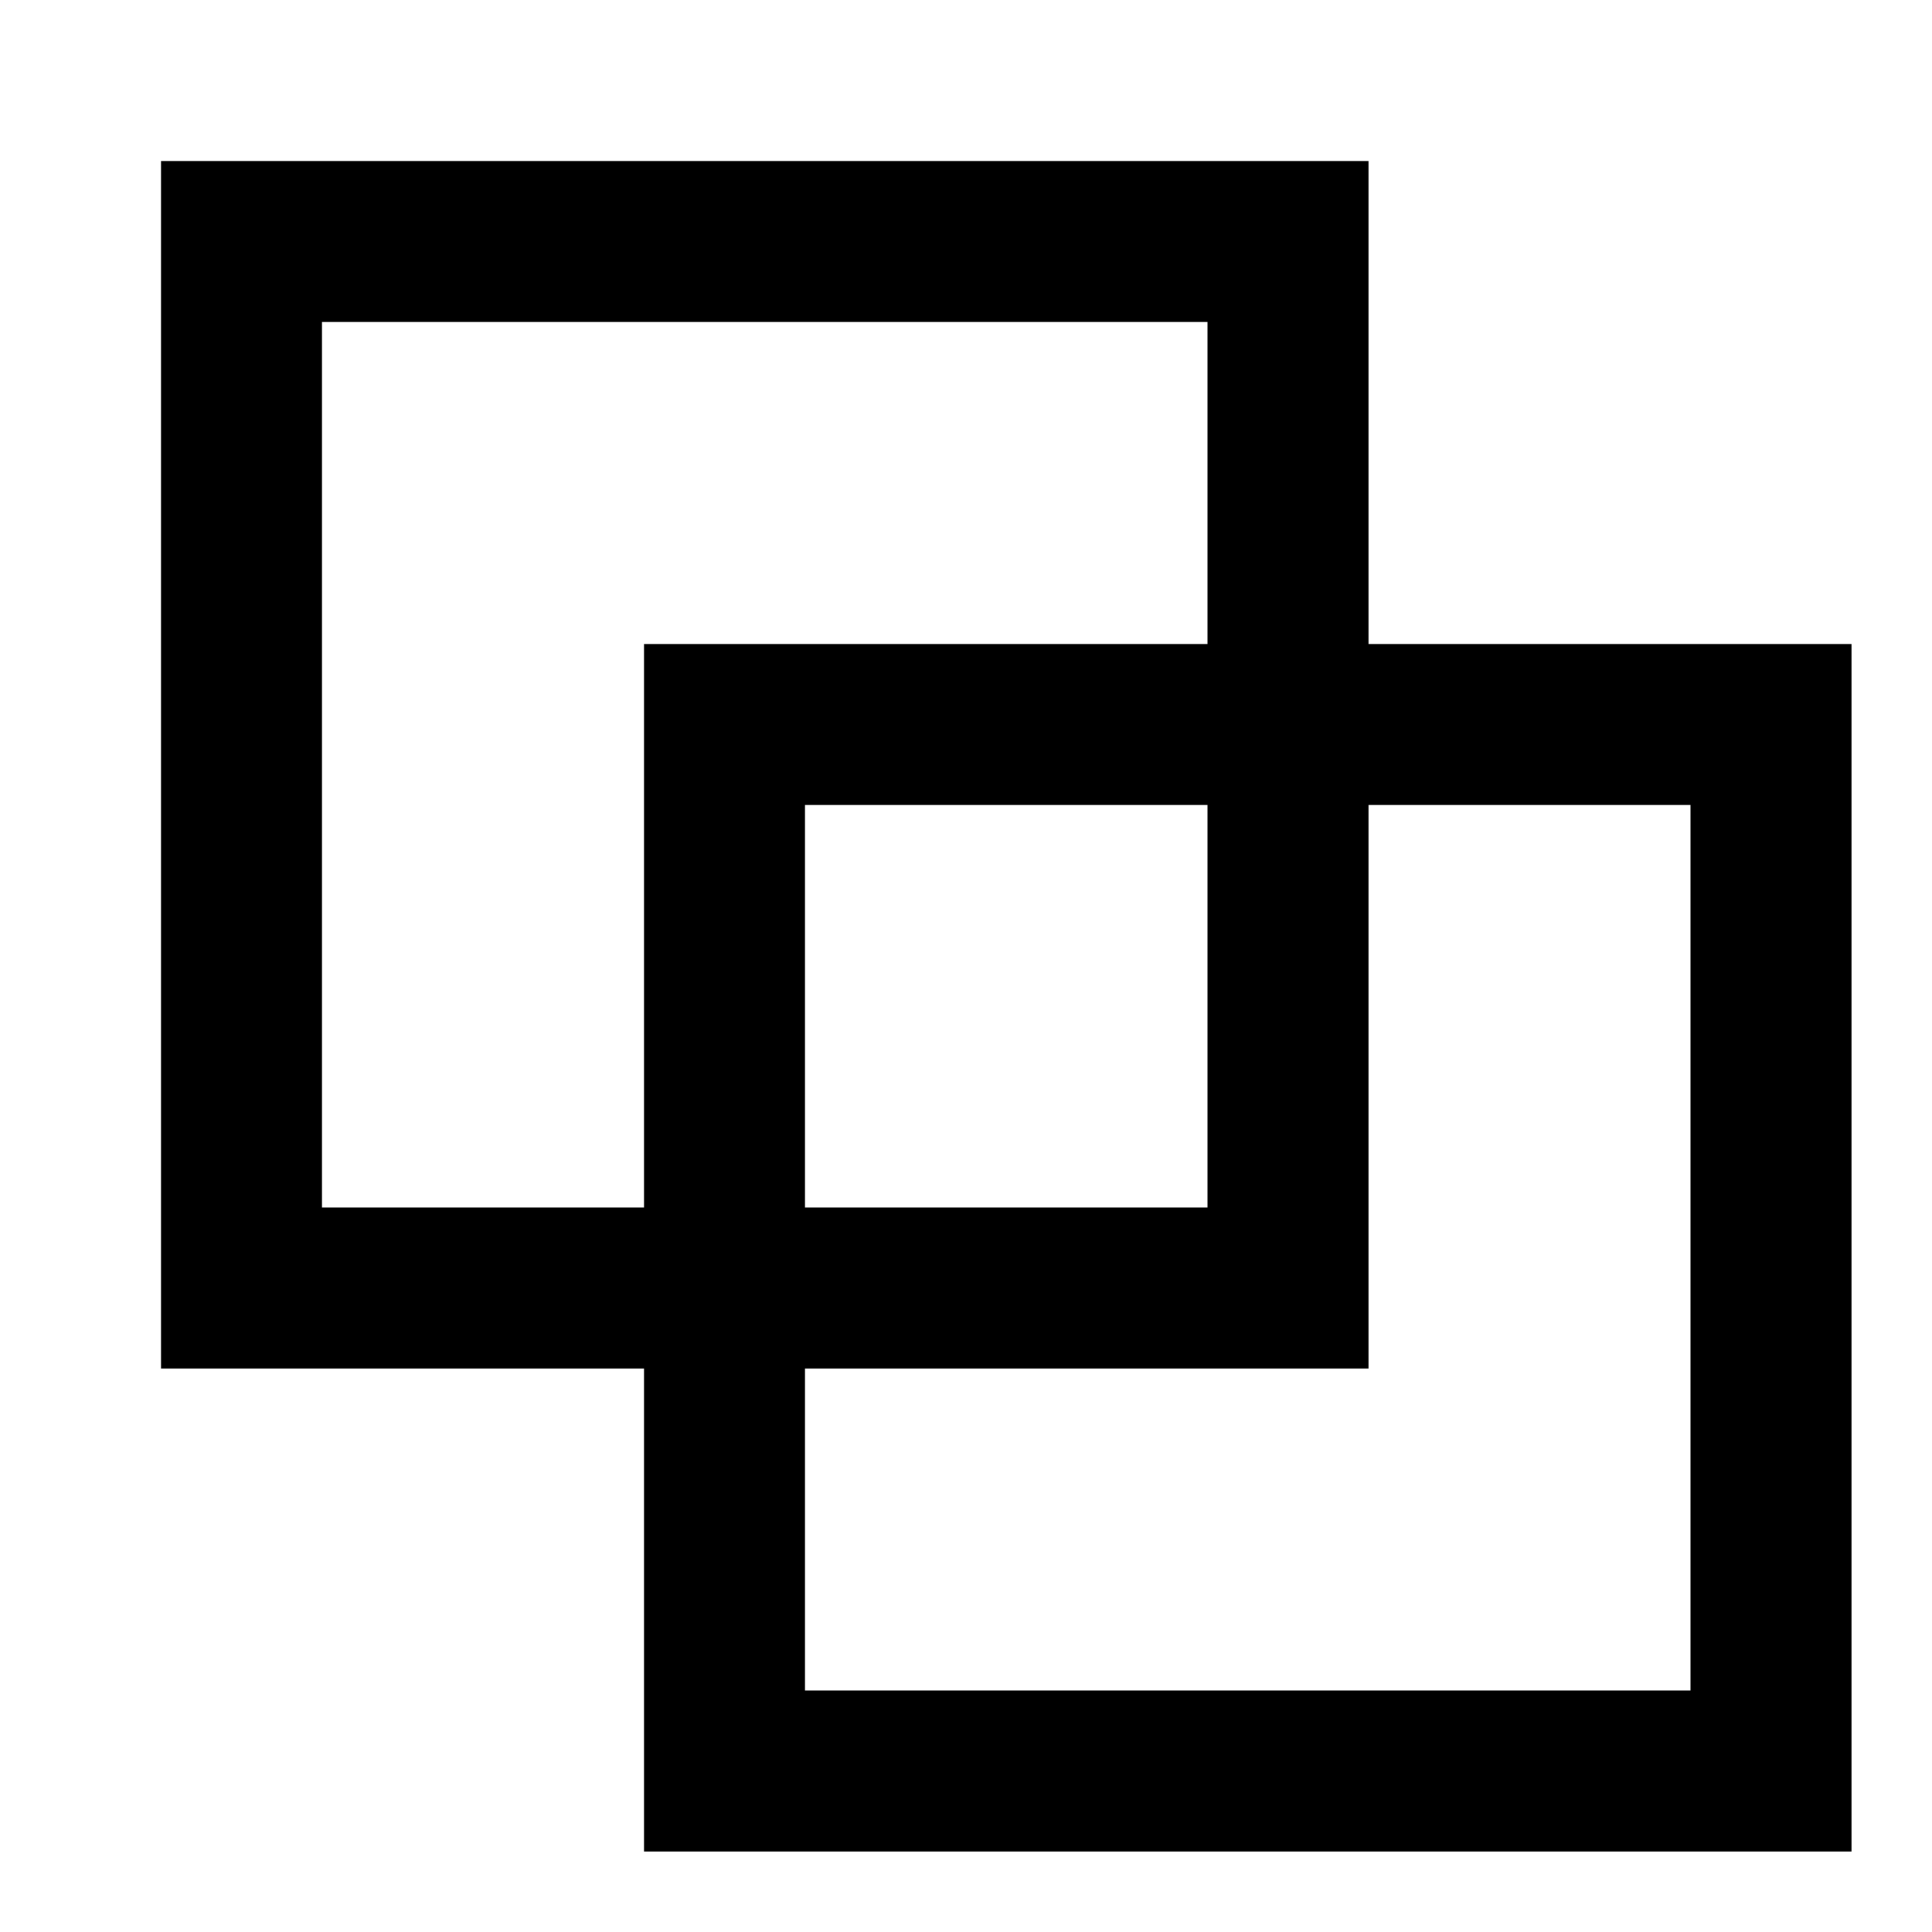 <svg width="24" height="24" viewBox="0 0 24 24" fill="none" xmlns="http://www.w3.org/2000/svg">
  <rect x="9" y="9" width="13" height="13" stroke="black" stroke-width="2" fill="none"/>
  <rect x="3" y="3" width="13" height="13" stroke="black" stroke-width="2" fill="none"/>
</svg>
